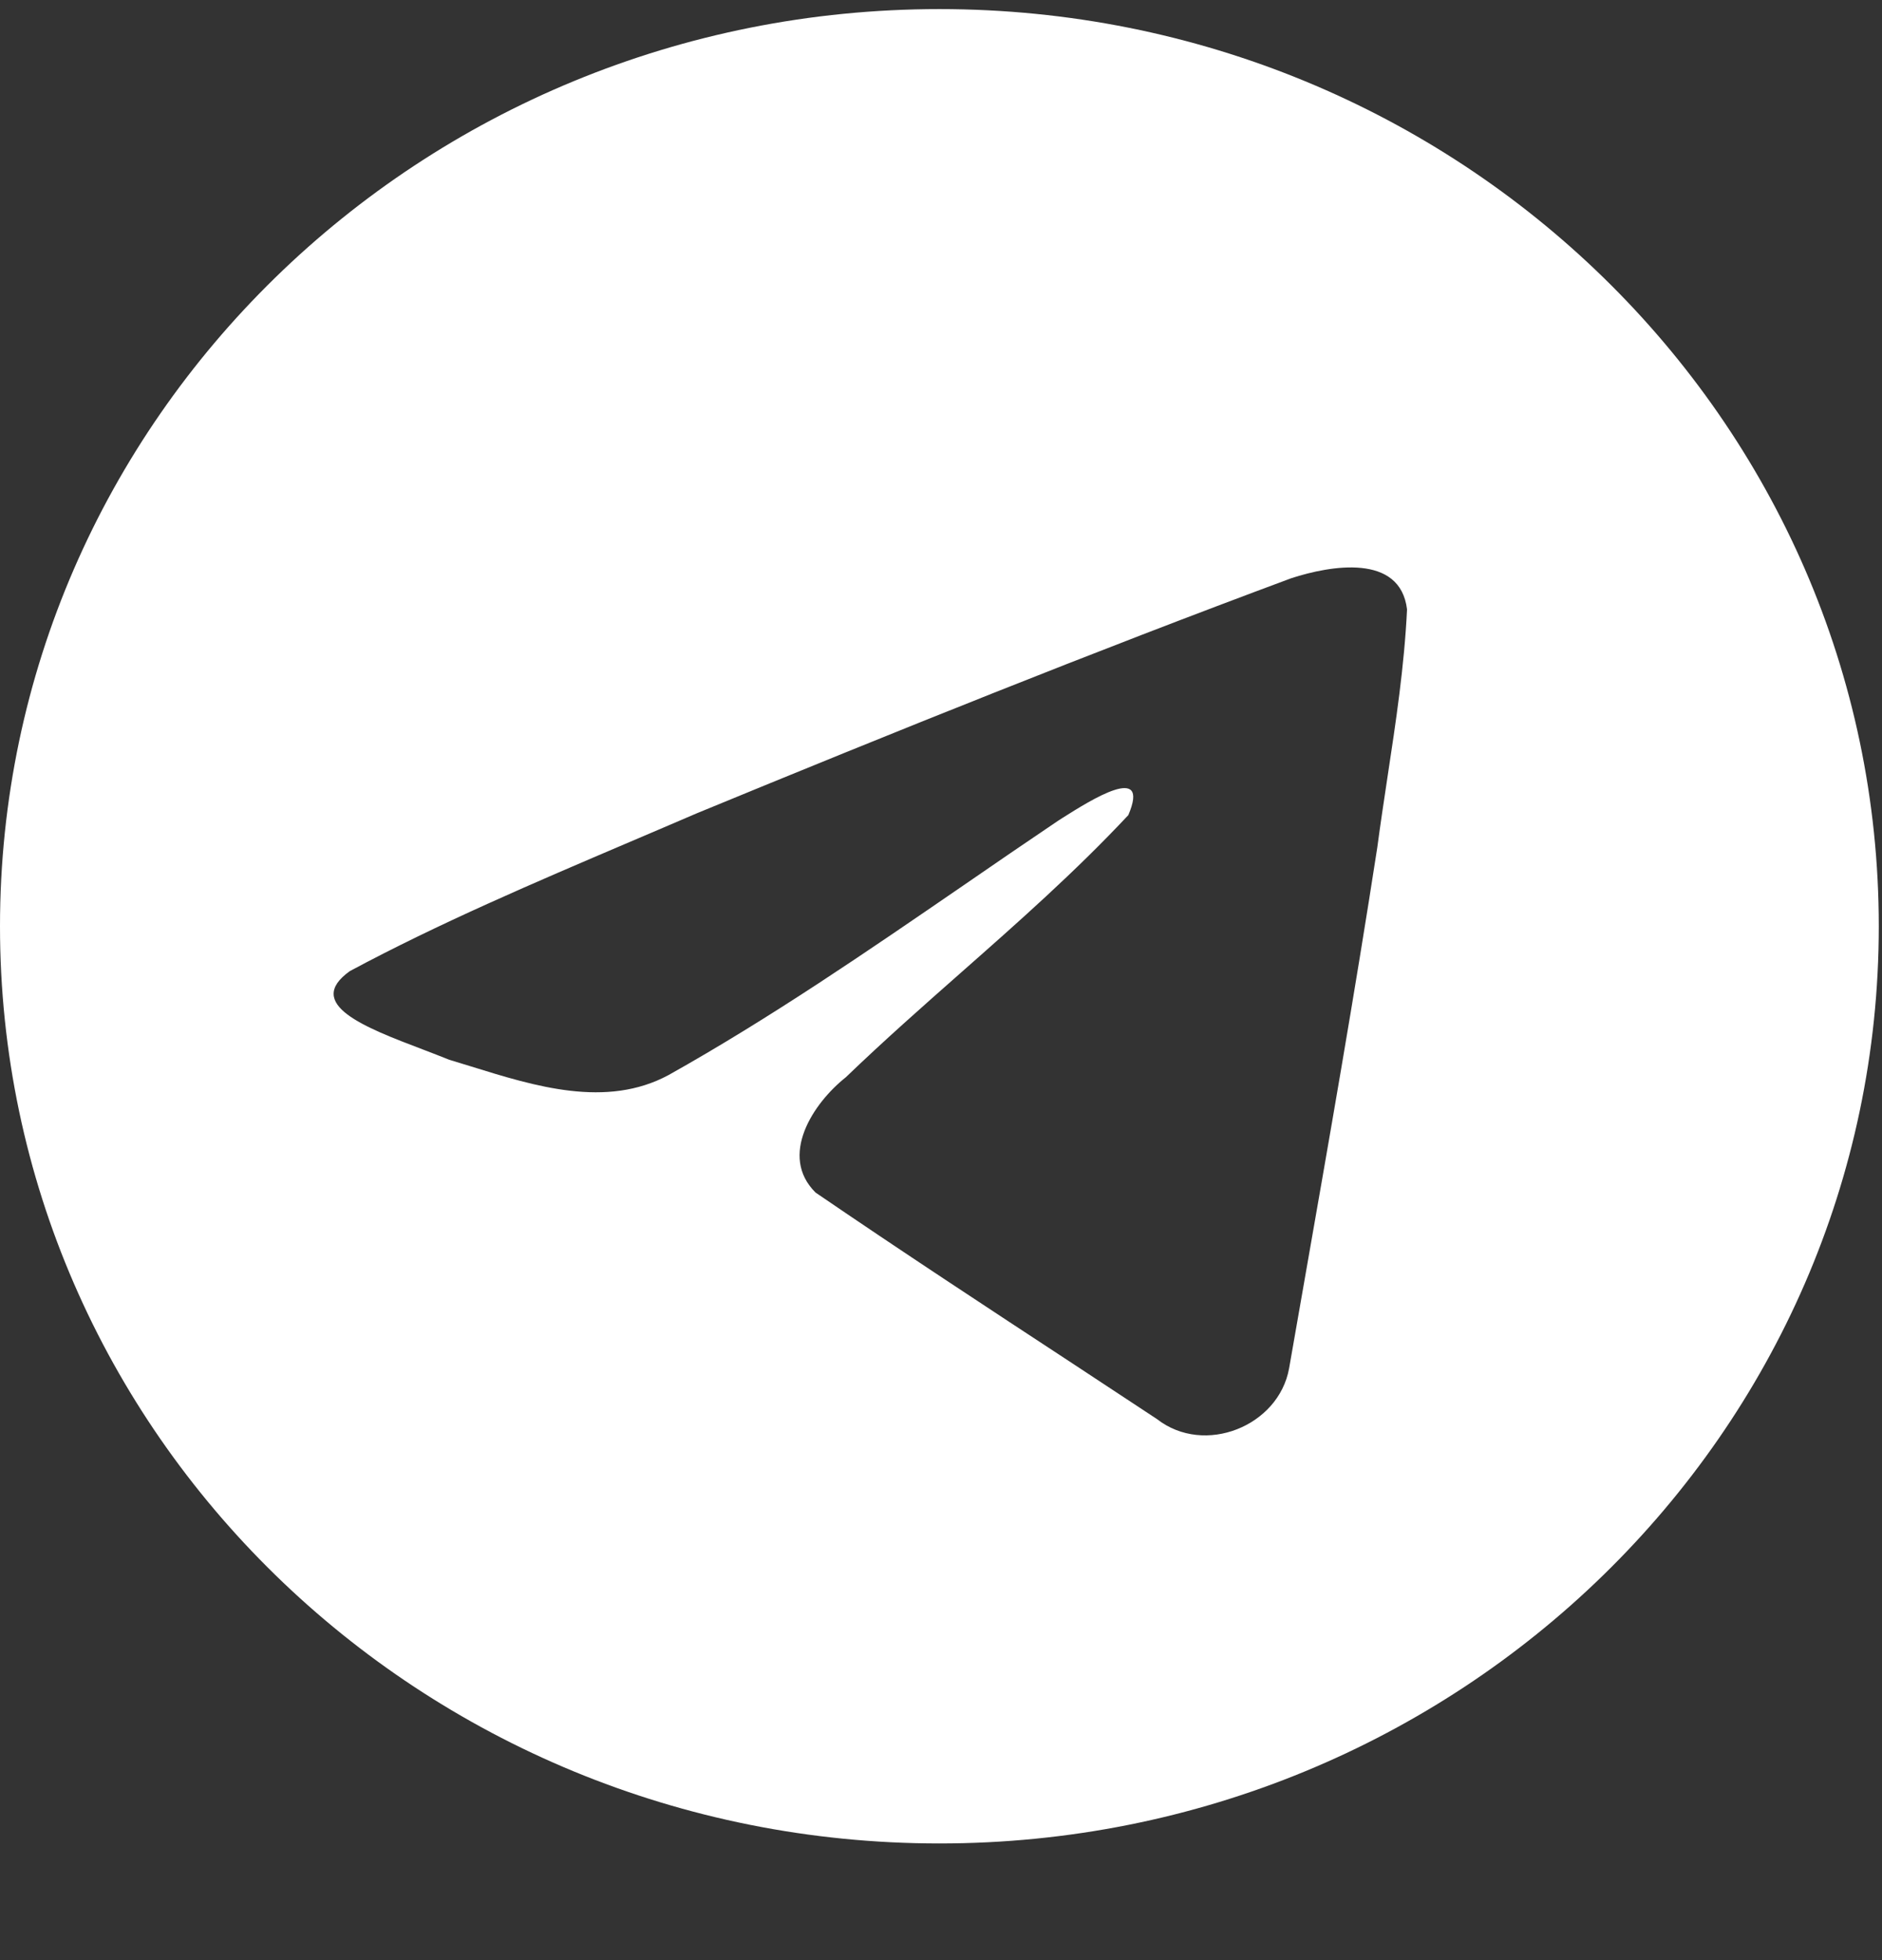 <svg width="24" height="25" viewBox="0 0 24 25" fill="none" xmlns="http://www.w3.org/2000/svg">
<rect x="0" y="0" width="24" height="25" fill="#333333" stroke="none"/>
<g clip-path="url(#clip0_23778:35533)">
<path fill-rule="evenodd" clip-rule="evenodd" d="M23.959 11.814C23.959 18.274 18.595 23.512 11.979 23.512C5.363 23.512 0 18.274 0 11.814C0 5.354 5.363 0.116 11.979 0.116C18.595 0.116 23.959 5.354 23.959 11.814ZM8.023 10.742C6.823 11.254 5.589 11.78 4.461 12.386L4.461 12.386C3.873 12.807 4.655 13.105 5.389 13.384C5.506 13.429 5.621 13.473 5.73 13.517C5.82 13.544 5.912 13.572 6.005 13.601C6.822 13.855 7.732 14.139 8.525 13.712C9.827 12.982 11.056 12.137 12.284 11.294C12.686 11.017 13.088 10.741 13.492 10.469C13.511 10.457 13.533 10.443 13.556 10.428C13.901 10.21 14.676 9.72 14.389 10.396C13.711 11.12 12.985 11.761 12.255 12.405C11.762 12.84 11.268 13.276 10.786 13.74C10.366 14.073 9.93 14.743 10.4 15.21C11.483 15.95 12.583 16.672 13.682 17.393C14.04 17.629 14.398 17.864 14.755 18.1C15.36 18.571 16.306 18.19 16.439 17.453C16.498 17.113 16.558 16.774 16.617 16.435C16.945 14.561 17.274 12.687 17.564 10.807C17.603 10.512 17.648 10.217 17.692 9.923C17.801 9.207 17.909 8.491 17.943 7.772C17.856 7.055 16.965 7.213 16.469 7.374C13.921 8.321 11.398 9.338 8.886 10.373C8.601 10.496 8.313 10.618 8.023 10.742Z" fill="white"/>
</g>
<defs>
<clipPath id="clip0_23778:35533">
<rect width="24" height="24" fill="white" transform="translate(0 0.116)"/>
</clipPath>
</defs>
</svg>
